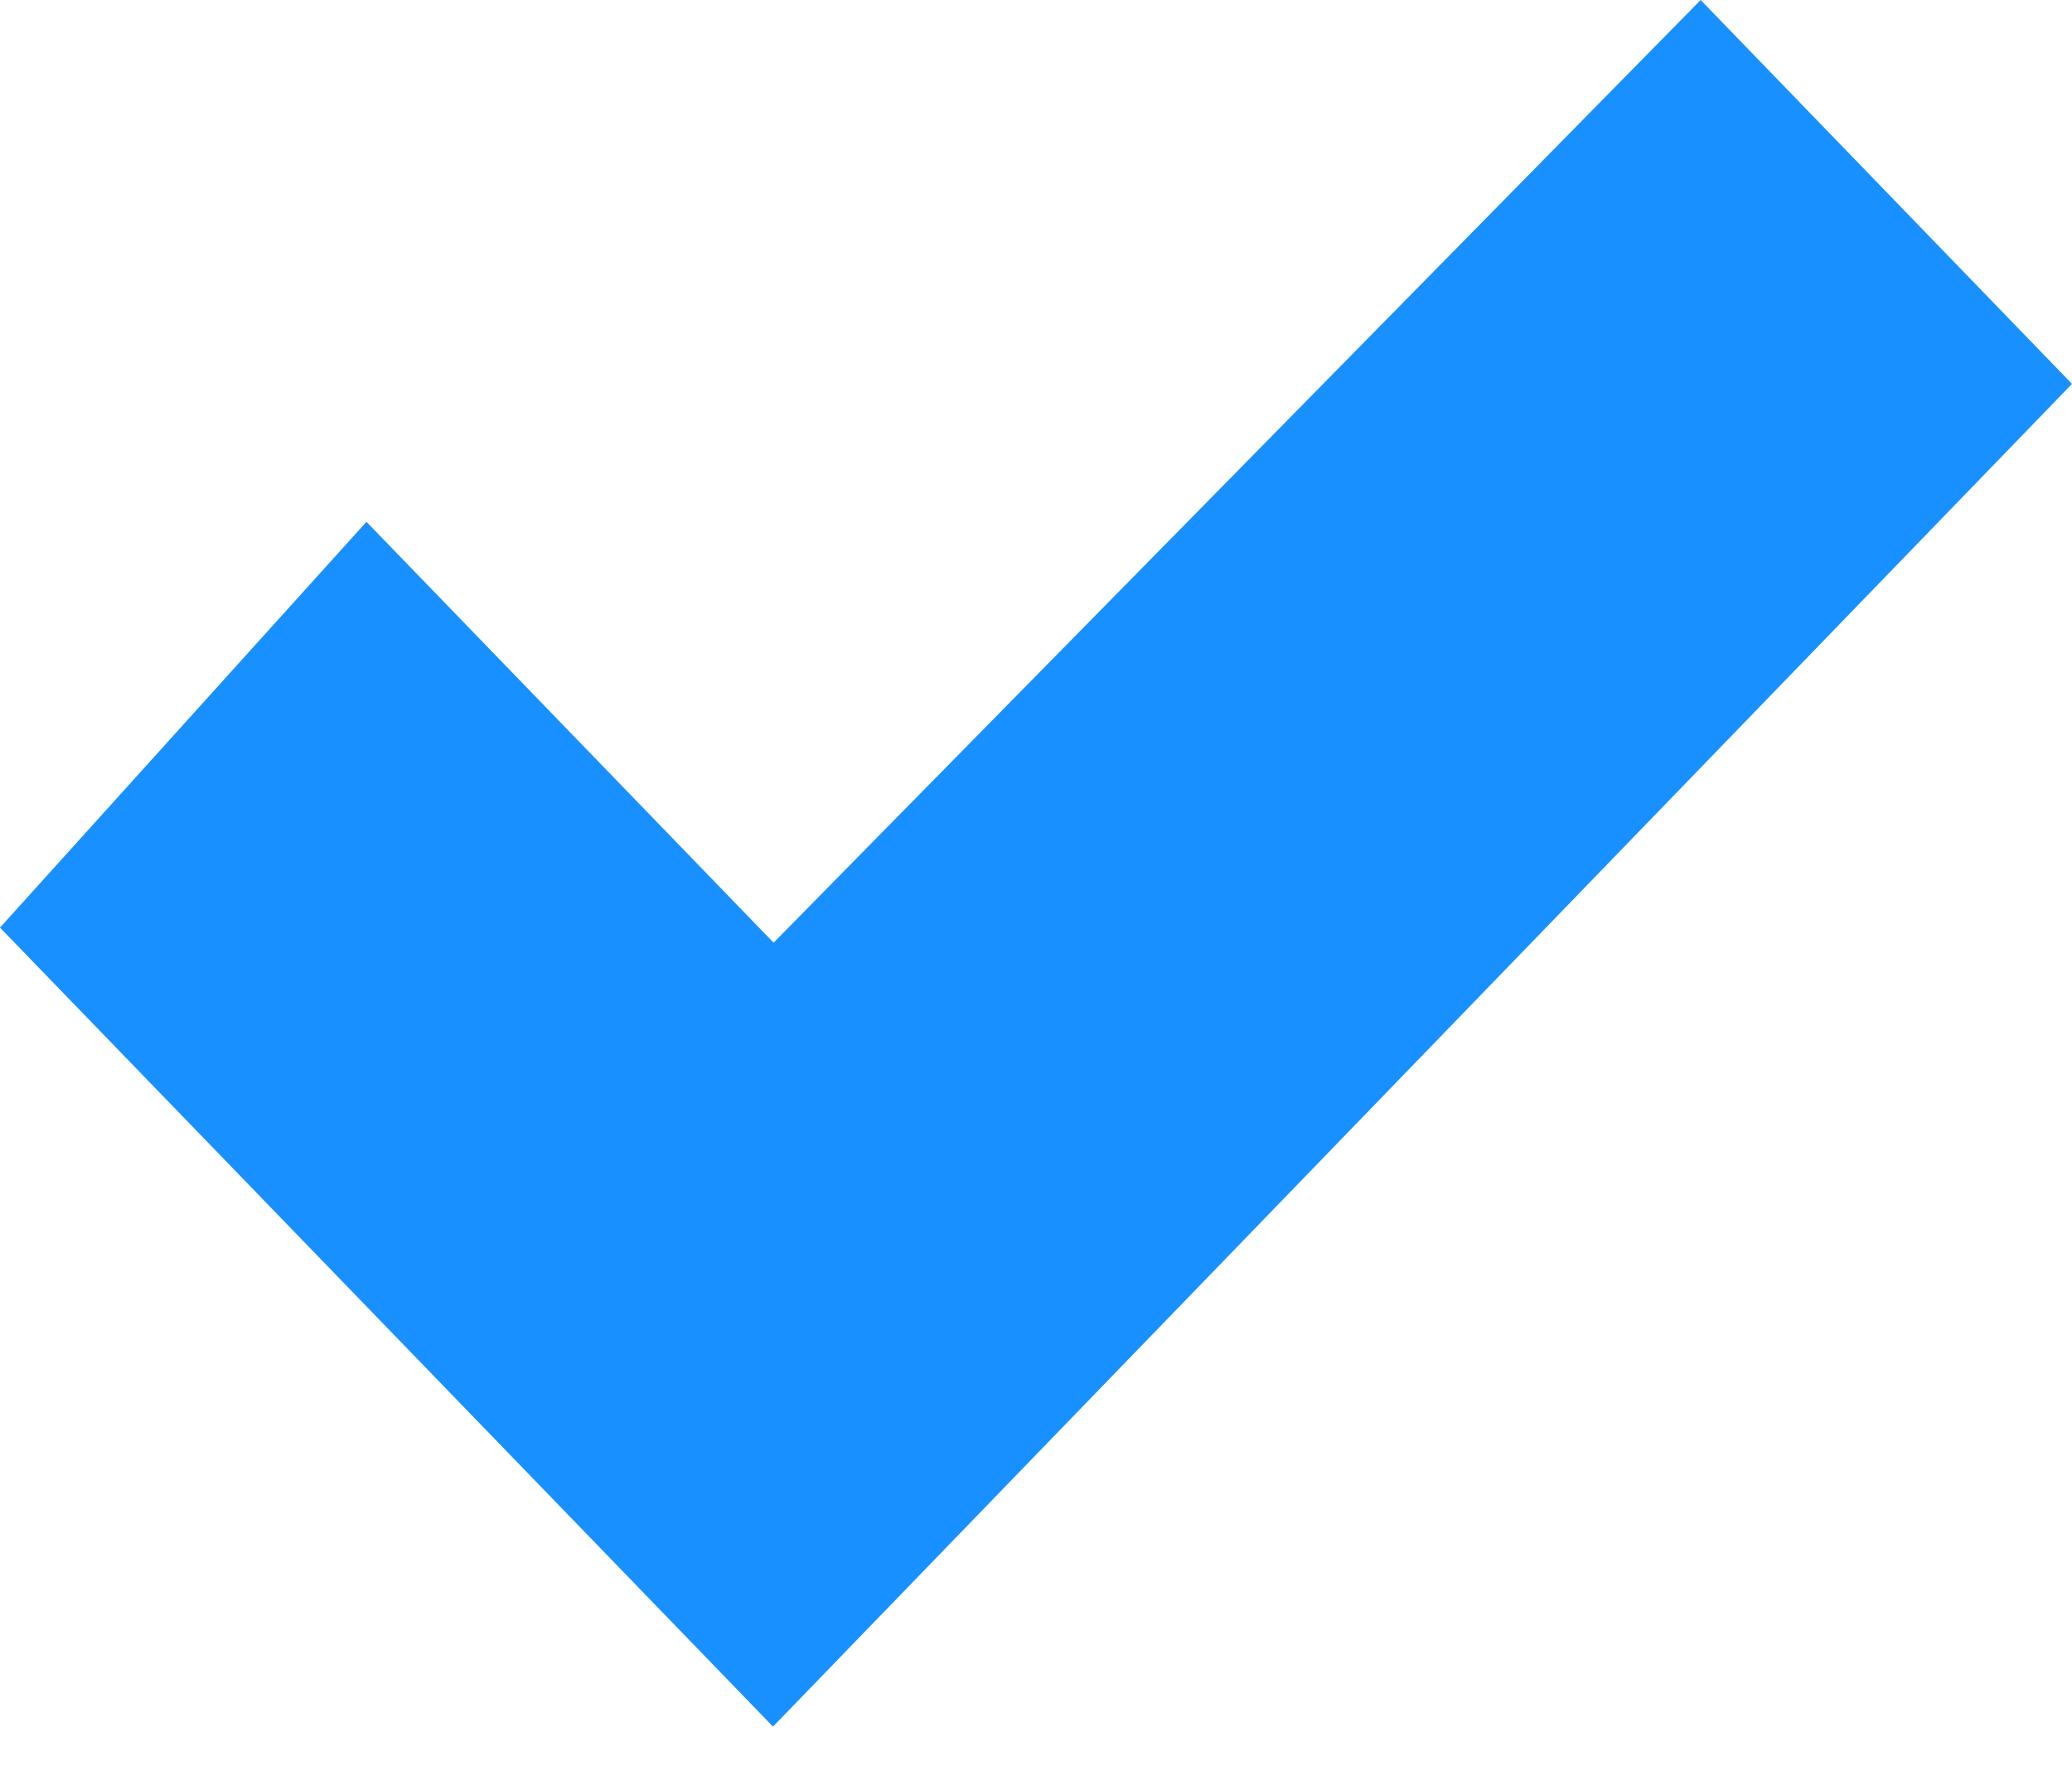 <svg xmlns="http://www.w3.org/2000/svg" width="14" height="12" viewBox="0 0 14 12">
    <path fill="#1890FF" fill-rule="nonzero" d="M5.227 6.37L11.491 0 14 2.594l-8.777 9.073L0 6.268l2.476-2.742z"/>
</svg>
